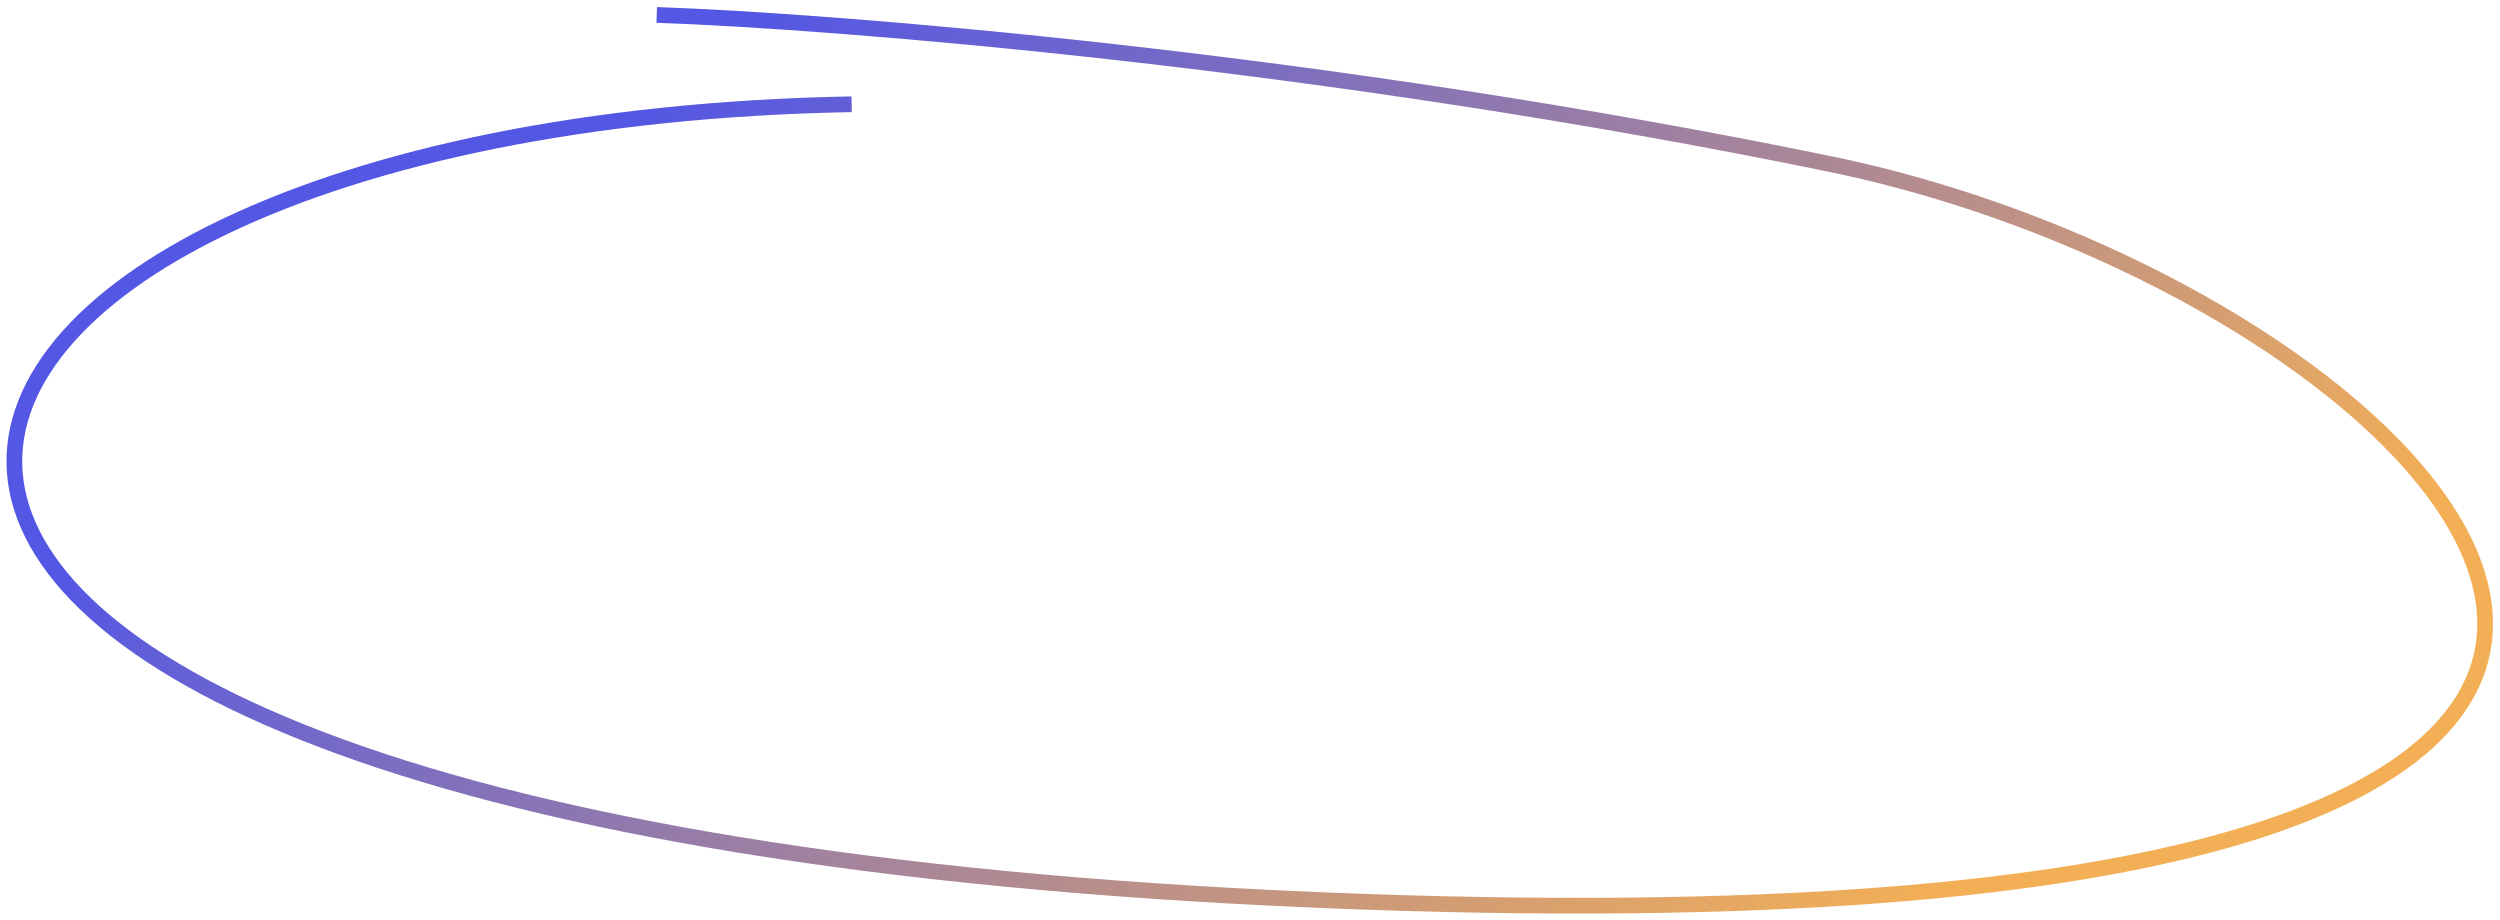 <svg xmlns="http://www.w3.org/2000/svg" width="318" height="117" viewBox="0 0 318 117" fill="none">
<path d="M108.328 13.261C-26.662 15.752 -60.074 105.026 167.914 114.487C395.901 123.948 313.218 37.425 232.834 20.873C168.526 7.631 106.506 2.705 83.535 1.898" stroke="url(#paint0_linear_2519_1947)" stroke-width="2"/>
<defs>
<linearGradient id="paint0_linear_2519_1947" x1="2.28" y1="50.66" x2="129.612" y2="207.967" gradientUnits="userSpaceOnUse">
<stop offset="0.106" stop-color="#5457E4"/>
<stop offset="1" stop-color="#F3AF56"/>
</linearGradient>
</defs>
</svg>